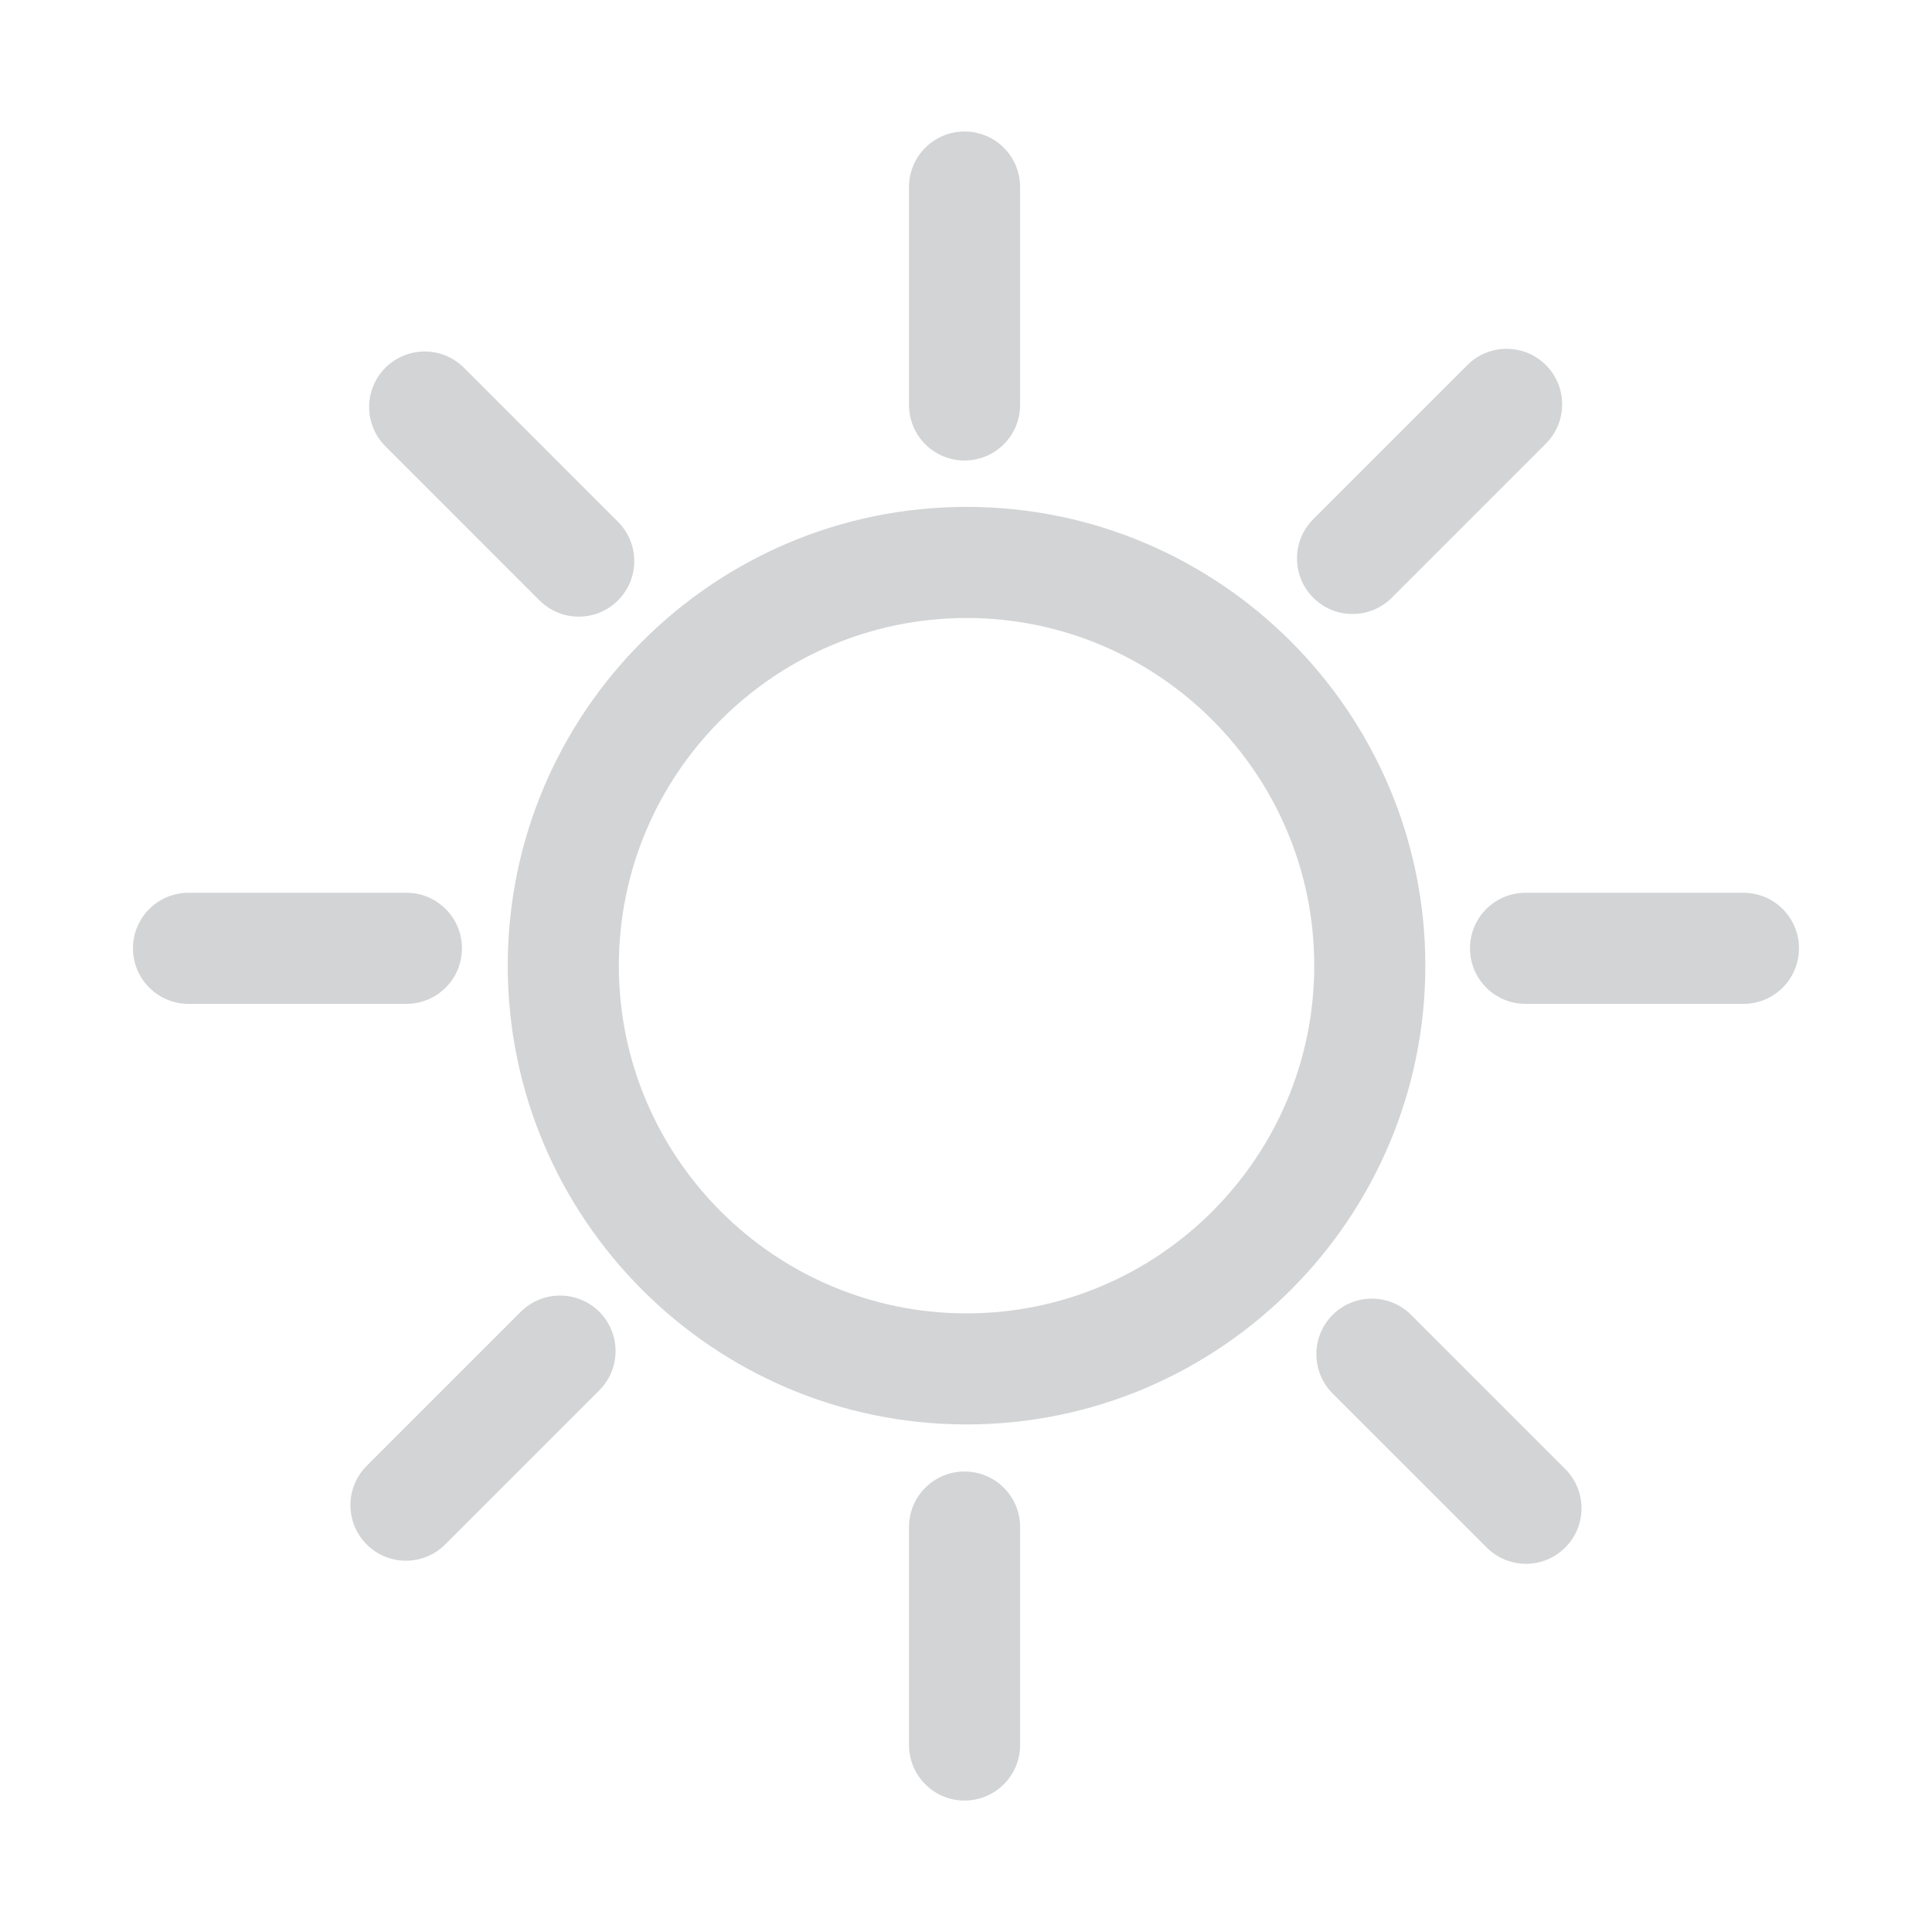 <?xml version="1.0" encoding="utf-8"?>
<!-- Generator: Adobe Illustrator 16.0.4, SVG Export Plug-In . SVG Version: 6.00 Build 0)  -->
<!DOCTYPE svg PUBLIC "-//W3C//DTD SVG 1.1//EN" "http://www.w3.org/Graphics/SVG/1.1/DTD/svg11.dtd">
<svg version="1.1" id="Ebene_1" xmlns="http://www.w3.org/2000/svg" xmlns:xlink="http://www.w3.org/1999/xlink" x="0px" y="0px"
	 width="80px" height="80px" viewBox="0 0 80 80" enable-background="new 0 0 80 80" xml:space="preserve">
<g id="Quadr._Hilfslinien_Kopie" display="none">
</g>
<g id="Quadrate">
</g>
<g id="Ebene_1_1_">
	<g>
		<path fill="#D3D4D5" d="M39.939,19.069c1.271,0,2.301-1.029,2.301-2.3V7.745c0-1.271-1.029-2.3-2.301-2.3
			c-1.27,0-2.299,1.029-2.299,2.3v9.024C37.641,18.04,38.67,19.069,39.939,19.069z"/>
		<path fill="#D3D4D5" d="M39.939,60.932c-1.27,0-2.299,1.028-2.299,2.299v9.025c0,1.271,1.029,2.301,2.299,2.301
			c1.271,0,2.301-1.029,2.301-2.301V63.23C42.24,61.96,41.211,60.932,39.939,60.932z"/>
		<path fill="#D3D4D5" d="M40.023,20.989c-10.475,0-18.998,8.521-18.998,18.997s8.523,18.997,18.998,18.997
			S59.02,50.462,59.02,39.986S50.498,20.989,40.023,20.989z M40.023,54.384c-7.939,0-14.398-6.459-14.398-14.397
			S32.084,25.59,40.023,25.59S54.42,32.048,54.42,39.986S47.963,54.384,40.023,54.384z"/>
		<path fill="#D3D4D5" d="M19.129,39.268c0-1.271-1.029-2.3-2.301-2.3H7.807c-1.271,0-2.301,1.029-2.301,2.3s1.029,2.3,2.301,2.3
			h9.021C18.1,41.566,19.129,40.538,19.129,39.268z"/>
		<path fill="#D3D4D5" d="M72.193,36.968h-9.025c-1.27,0-2.299,1.029-2.299,2.3s1.029,2.3,2.299,2.3h9.025
			c1.27,0,2.299-1.029,2.299-2.3S73.463,36.968,72.193,36.968z"/>
		<path fill="#D3D4D5" d="M22.338,24.86c0.449,0.449,1.037,0.674,1.627,0.674c0.588,0,1.176-0.225,1.625-0.674
			c0.898-0.897,0.898-2.354,0-3.252l-6.379-6.38c-0.898-0.898-2.354-0.898-3.252,0c-0.898,0.897-0.898,2.354,0,3.252L22.338,24.86z"
			/>
		<path fill="#D3D4D5" d="M58.432,54.447c-0.896-0.897-2.354-0.897-3.252,0c-0.896,0.898-0.896,2.354,0,3.253l6.381,6.38
			c0.449,0.449,1.037,0.674,1.625,0.674c0.59,0,1.178-0.225,1.627-0.674c0.898-0.896,0.898-2.354,0-3.252L58.432,54.447z"/>
		<path fill="#D3D4D5" d="M56.004,25.424c0.59,0,1.178-0.225,1.627-0.674l6.381-6.381c0.898-0.897,0.898-2.354,0-3.252
			c-0.898-0.898-2.354-0.898-3.252,0l-6.381,6.381c-0.898,0.897-0.898,2.354,0,3.252C54.828,25.199,55.416,25.424,56.004,25.424z"/>
		<path fill="#D3D4D5" d="M21.561,54.32l-6.379,6.38c-0.896,0.897-0.896,2.354,0.002,3.253c0.449,0.447,1.037,0.673,1.625,0.673
			c0.59,0,1.178-0.226,1.627-0.674l6.379-6.38c0.898-0.898,0.898-2.354,0-3.254C23.916,53.423,22.459,53.422,21.561,54.32z"/>
	</g>
</g>
</svg>

